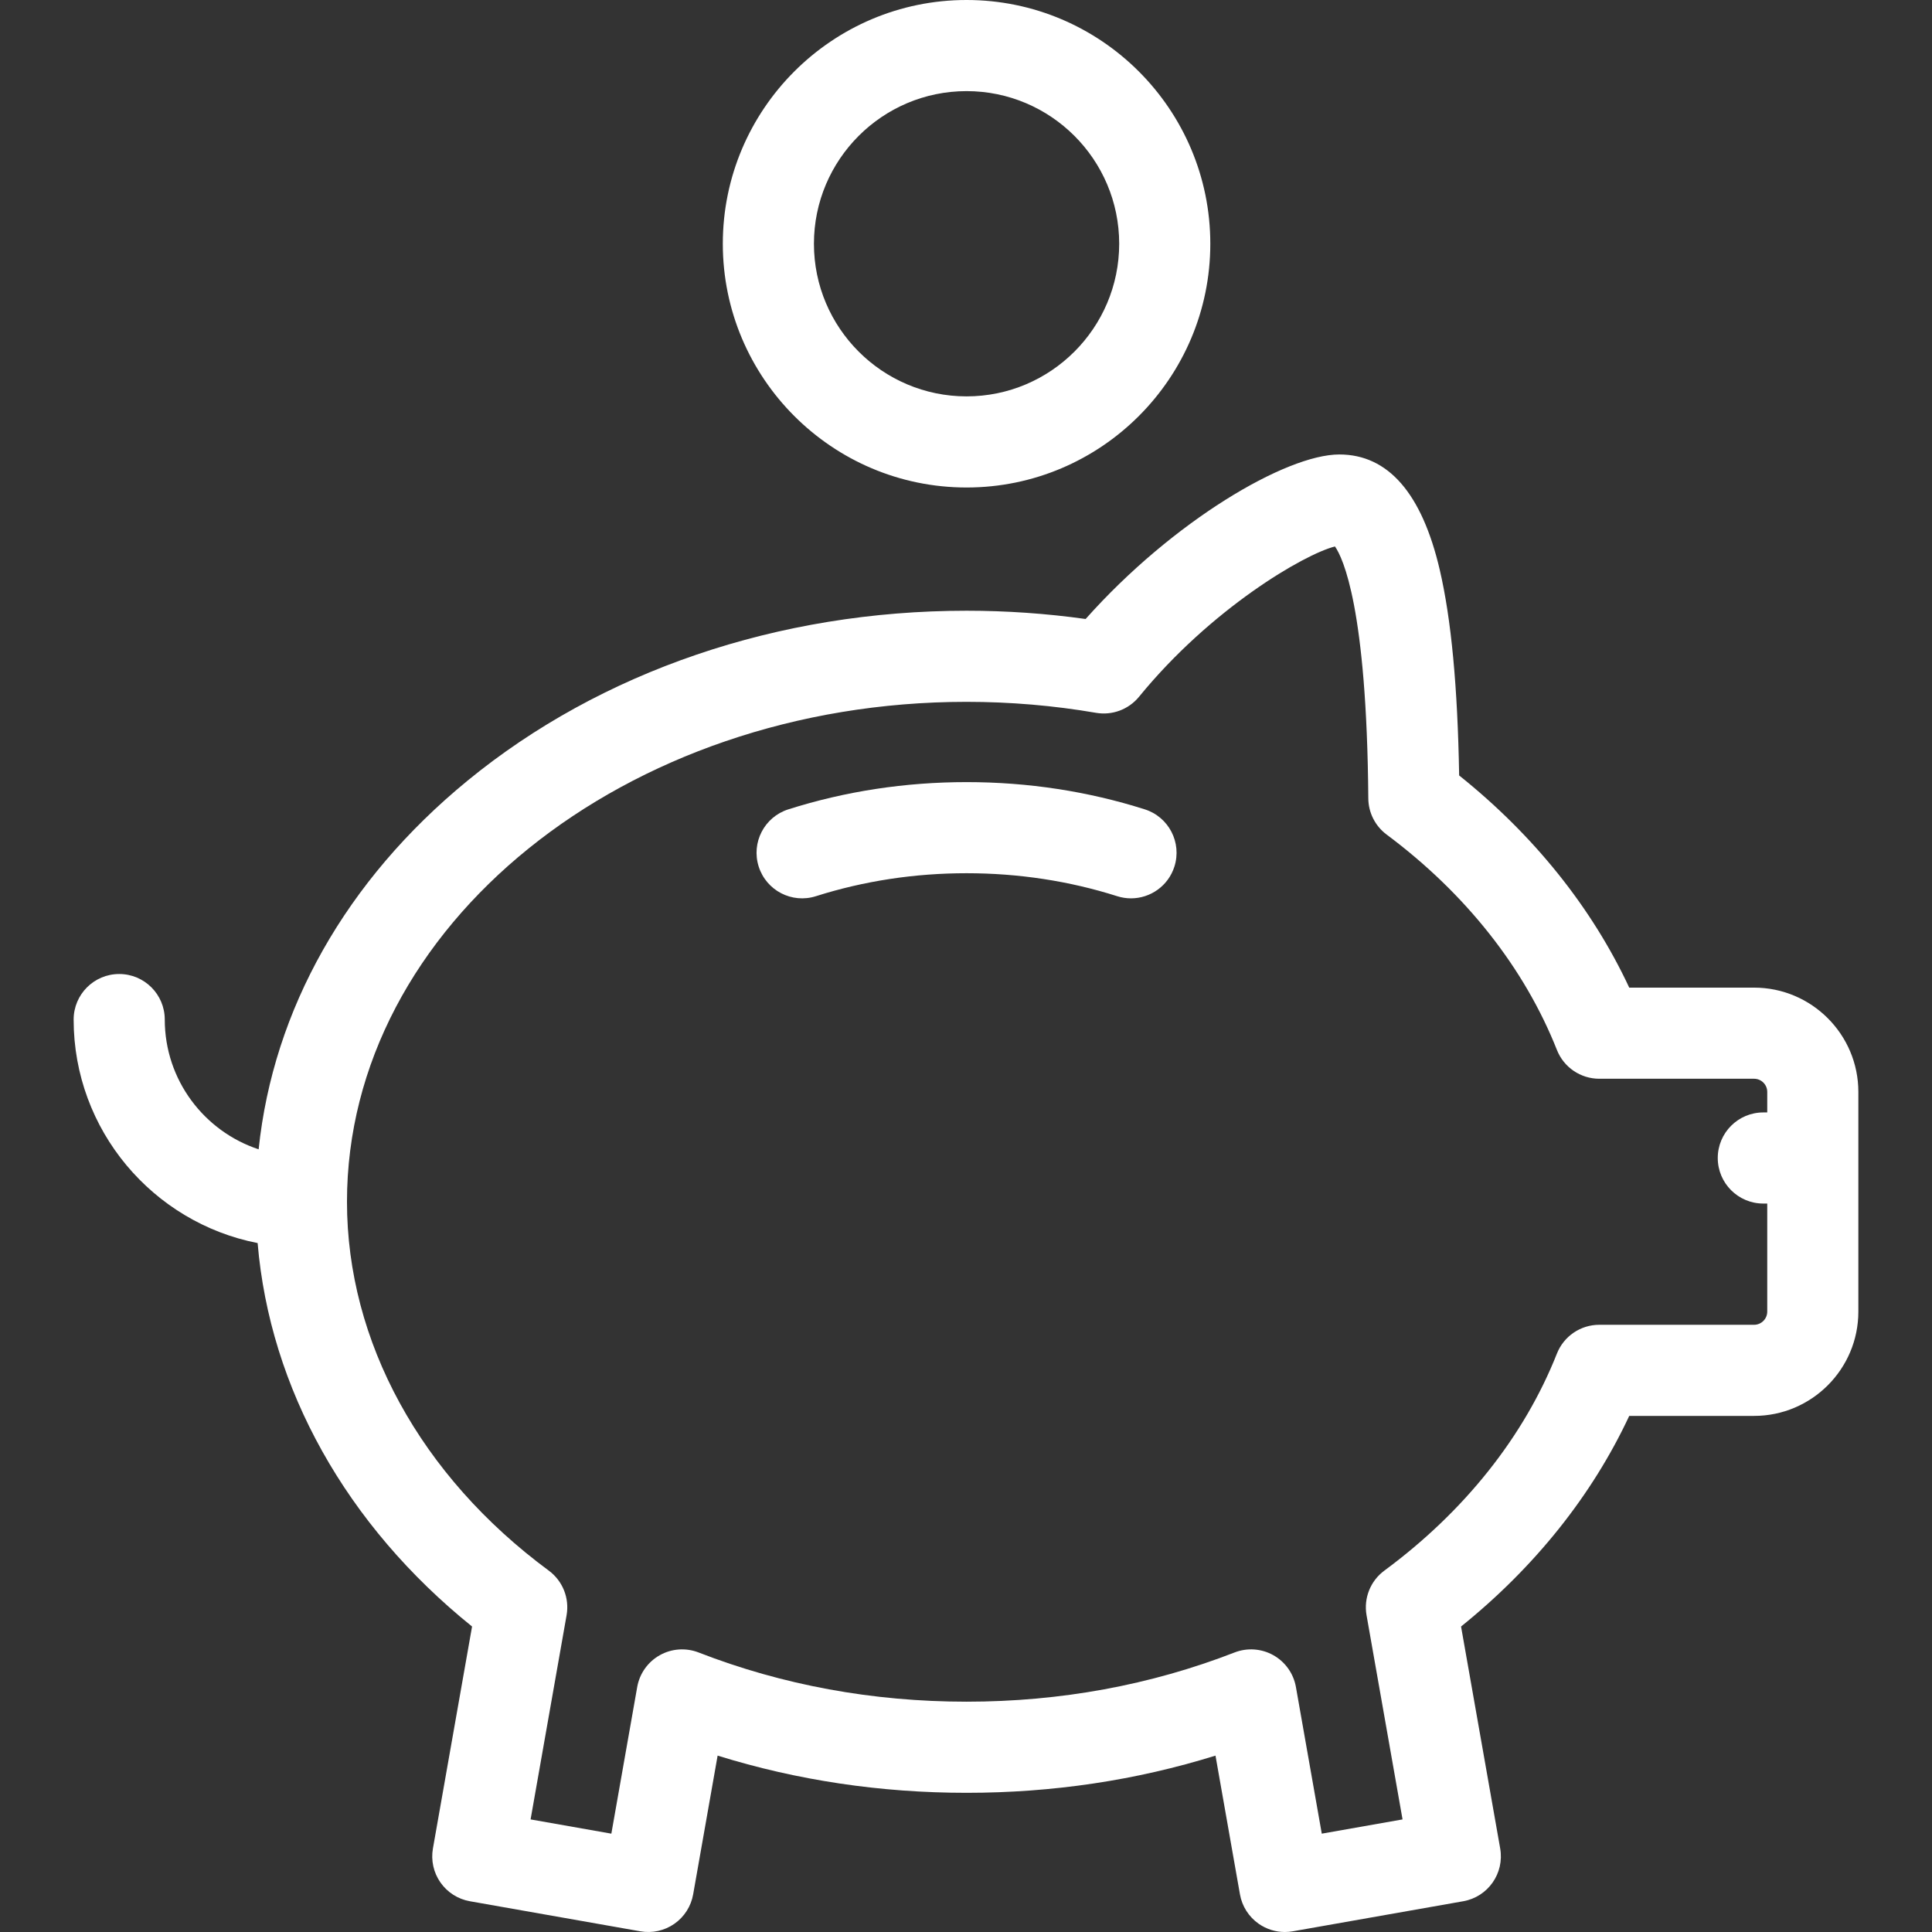 <svg id="SvgjsSvg1020" width="288" height="288" xmlns="http://www.w3.org/2000/svg" version="1.1" xmlns:xlink="http://www.w3.org/1999/xlink" xmlns:svgjs="http://svgjs.com/svgjs"><rect width="100%" height="100%" fill="#333333" stroke="none"/><defs id="SvgjsDefs1021"></defs><g id="SvgjsG1022"><svg xmlns="http://www.w3.org/2000/svg" xmlns:svgjs="http://svgjs.com/svgjs" xmlns:xlink="http://www.w3.org/1999/xlink" width="288" height="288"><svg xmlns="http://www.w3.org/2000/svg" xmlns:svgjs="http://svgjs.com/svgjs" xmlns:xlink="http://www.w3.org/1999/xlink" width="288" height="288"><svg xmlns="http://www.w3.org/2000/svg" width="288" height="288" enable-background="new 0 0 424.05 424.05" viewBox="0 0 424.05 424.05"><path fill="#ffffff" d="M384.998 216.773h-27.4c-8.192-17.55-20.955-33.479-37.333-46.57-.332-19.494-1.73-34.292-4.258-45.135-3.916-16.8-11.332-25.318-22.044-25.318-11.688 0-36.557 14.617-55.683 36.111-8.61-1.206-17.376-1.815-26.132-1.815-41.302 0-80.216 13.259-109.573 37.335-26.628 21.838-42.603 50.217-45.808 80.879-11.952-3.951-20.603-15.22-20.603-28.478 0-5.523-4.478-10-10-10s-10 4.477-10 10c0 24.278 17.4 44.561 40.382 49.055 2.684 31.874 19.432 61.902 47.066 84.162l-8.59 48.716c-.461 2.612.135 5.299 1.656 7.472 1.521 2.172 3.843 3.652 6.455 4.112l37.423 6.599c2.611.458 5.299-.136 7.472-1.657s3.652-3.843 4.112-6.455l5.37-30.452c17.417 5.423 35.741 8.166 54.638 8.166 18.896 0 37.22-2.742 54.637-8.166l5.37 30.452c.46 2.612 1.939 4.934 4.112 6.455 1.692 1.185 3.697 1.809 5.735 1.809.578 0 1.159-.05 1.736-.152l37.423-6.599c5.439-.959 9.07-6.146 8.111-11.584L320.684 357c16.18-13.031 28.791-28.827 36.913-46.227h27.4c12.621 0 22.889-10.268 22.889-22.888v-48.224C407.886 227.041 397.619 216.773 384.998 216.773zM384.998 290.773h-33.975c-4.103 0-7.788 2.505-9.298 6.319-7.2 18.187-20.298 34.661-37.879 47.641-3.054 2.254-4.567 6.043-3.908 9.781l7.903 44.825-17.728 3.126-5.675-32.183c-.52-2.948-2.333-5.509-4.941-6.978-2.61-1.469-5.74-1.69-8.529-.607-18.441 7.167-38.231 10.802-58.82 10.802-20.59 0-40.38-3.634-58.821-10.802-2.79-1.083-5.92-.862-8.529.607-2.608 1.469-4.422 4.029-4.941 6.978l-5.675 32.183-17.727-3.126 7.903-44.825c.659-3.738-.854-7.527-3.908-9.781-28.149-20.782-44.294-50.291-44.294-80.96 0-60.504 61.006-109.728 135.992-109.728 9.555 0 19.116.811 28.417 2.411 3.554.611 7.162-.738 9.442-3.532 15.791-19.345 36.247-31.284 43-32.982 1.735 2.493 6.99 13.476 7.317 55.296.024 3.13 1.514 6.068 4.022 7.939 17.322 12.915 30.247 29.263 37.378 47.276 1.51 3.814 5.195 6.319 9.298 6.319h33.975c1.593 0 2.889 1.295 2.889 2.888v4.505h-.861c-5.522 0-10 4.477-10 10s4.478 10 10 10h.861v23.718C387.886 289.478 386.59 290.773 384.998 290.773zM212.148 107c29.5 0 53.5-24 53.5-53.5s-24-53.5-53.5-53.5-53.5 24-53.5 53.5S182.648 107 212.148 107zM212.148 20c18.472 0 33.5 15.028 33.5 33.5S230.62 87 212.148 87s-33.5-15.028-33.5-33.5S193.676 20 212.148 20z" class="color000 svgShape color3a9046 color222"></path><path fill="#ffffff" d="M251.267,177.643c-12.492-3.968-25.653-5.98-39.119-5.98c-13.465,0-26.627,2.012-39.12,5.98		c-5.264,1.672-8.176,7.294-6.504,12.558c1.673,5.264,7.294,8.176,12.559,6.503c10.532-3.345,21.657-5.042,33.065-5.042		s22.533,1.696,33.064,5.042c1.007,0.32,2.026,0.472,3.03,0.472c4.239,0,8.176-2.719,9.527-6.976
		C259.443,184.938,256.531,179.315,251.267,177.643z" class="color000 svgShape color3a9046 color222"></path></svg></svg></svg></g></svg>